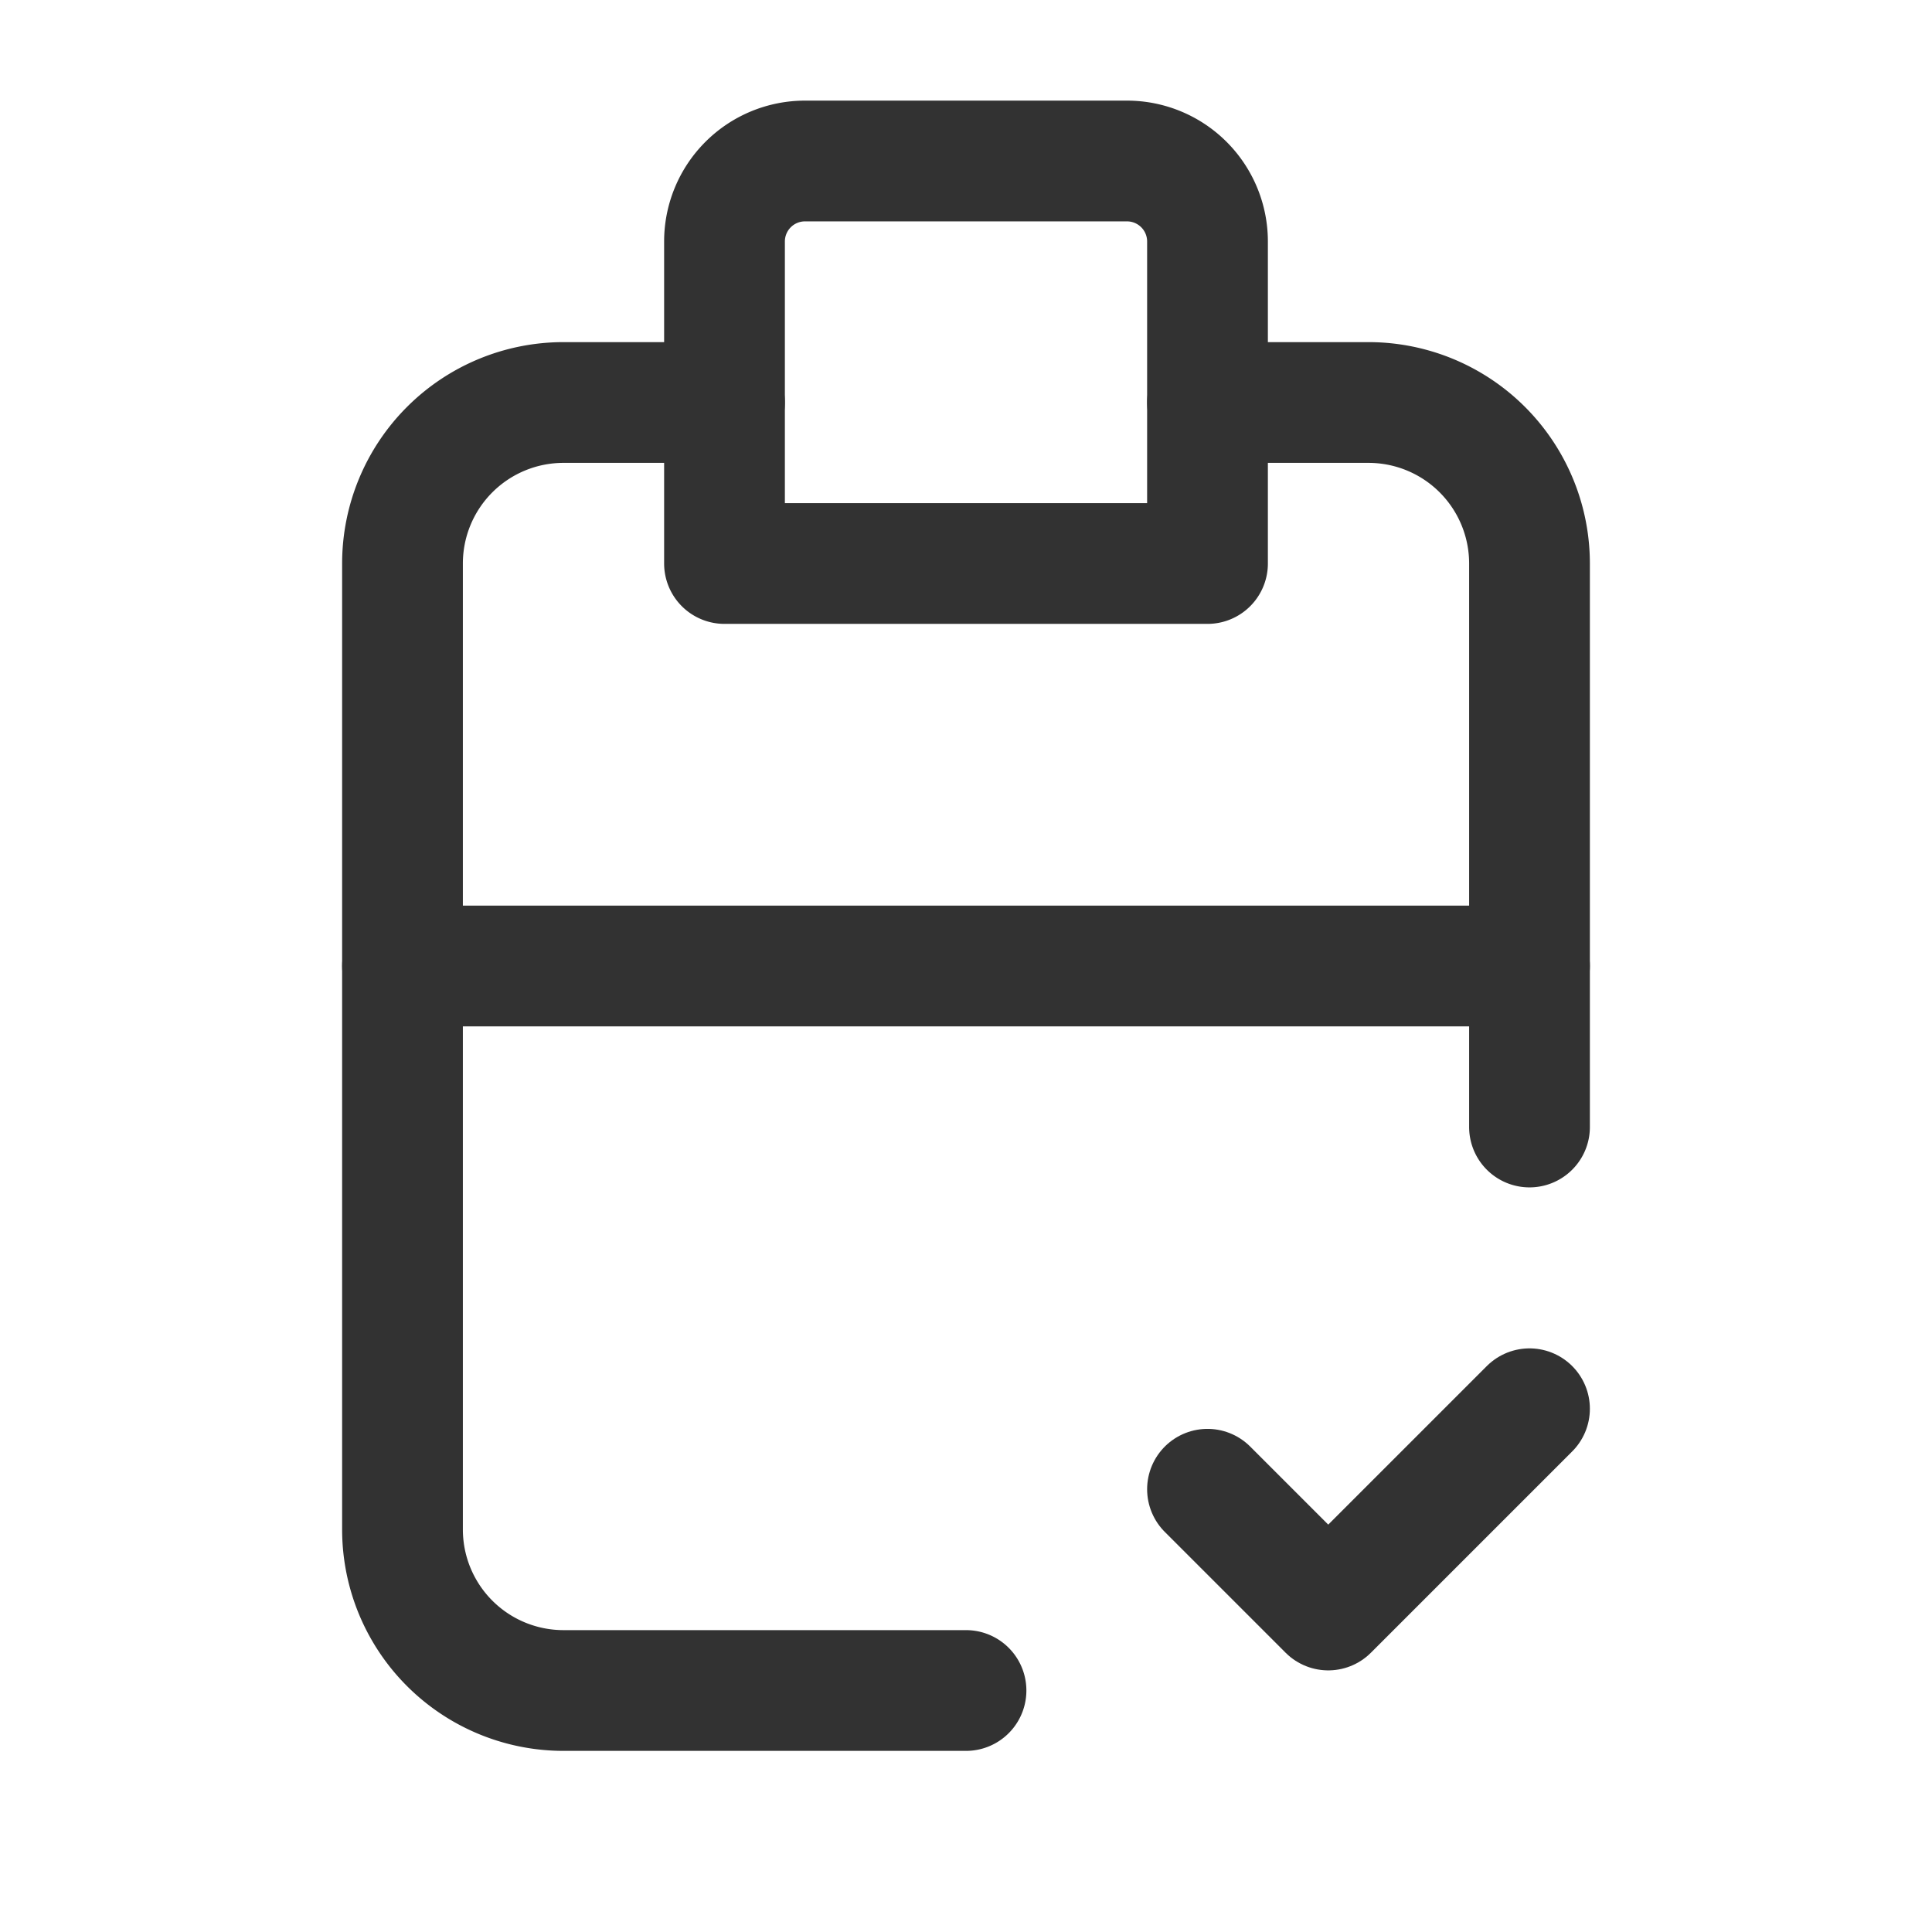 <svg xmlns="http://www.w3.org/2000/svg" viewBox="0 0 24 24"><path d="M15,5h2a2,2,0,0,1,2,2v7" fill="none" stroke="#323232" stroke-linecap="round" stroke-linejoin="round" stroke-width="1.5"/><path d="M10,2h4a1,1,0,0,1,1,1V7a0,0,0,0,1,0,0H9A0,0,0,0,1,9,7V3A1,1,0,0,1,10,2Z" fill="none" stroke="#323232" stroke-linecap="round" stroke-linejoin="round" stroke-width="1.5"/><path d="M19,17.5,16.5,20,15,18.5" fill="none" stroke="#323232" stroke-linecap="round" stroke-linejoin="round" stroke-width="1.5"/><line x1="19" y1="12" x2="5" y2="12" fill="none" stroke="#323232" stroke-linecap="round" stroke-linejoin="round" stroke-width="1.5"/><path d="M9,5H7A2,2,0,0,0,5,7V19a2,2,0,0,0,2,2h5" fill="none" stroke="#323232" stroke-linecap="round" stroke-linejoin="round" stroke-width="1.5"/></svg>